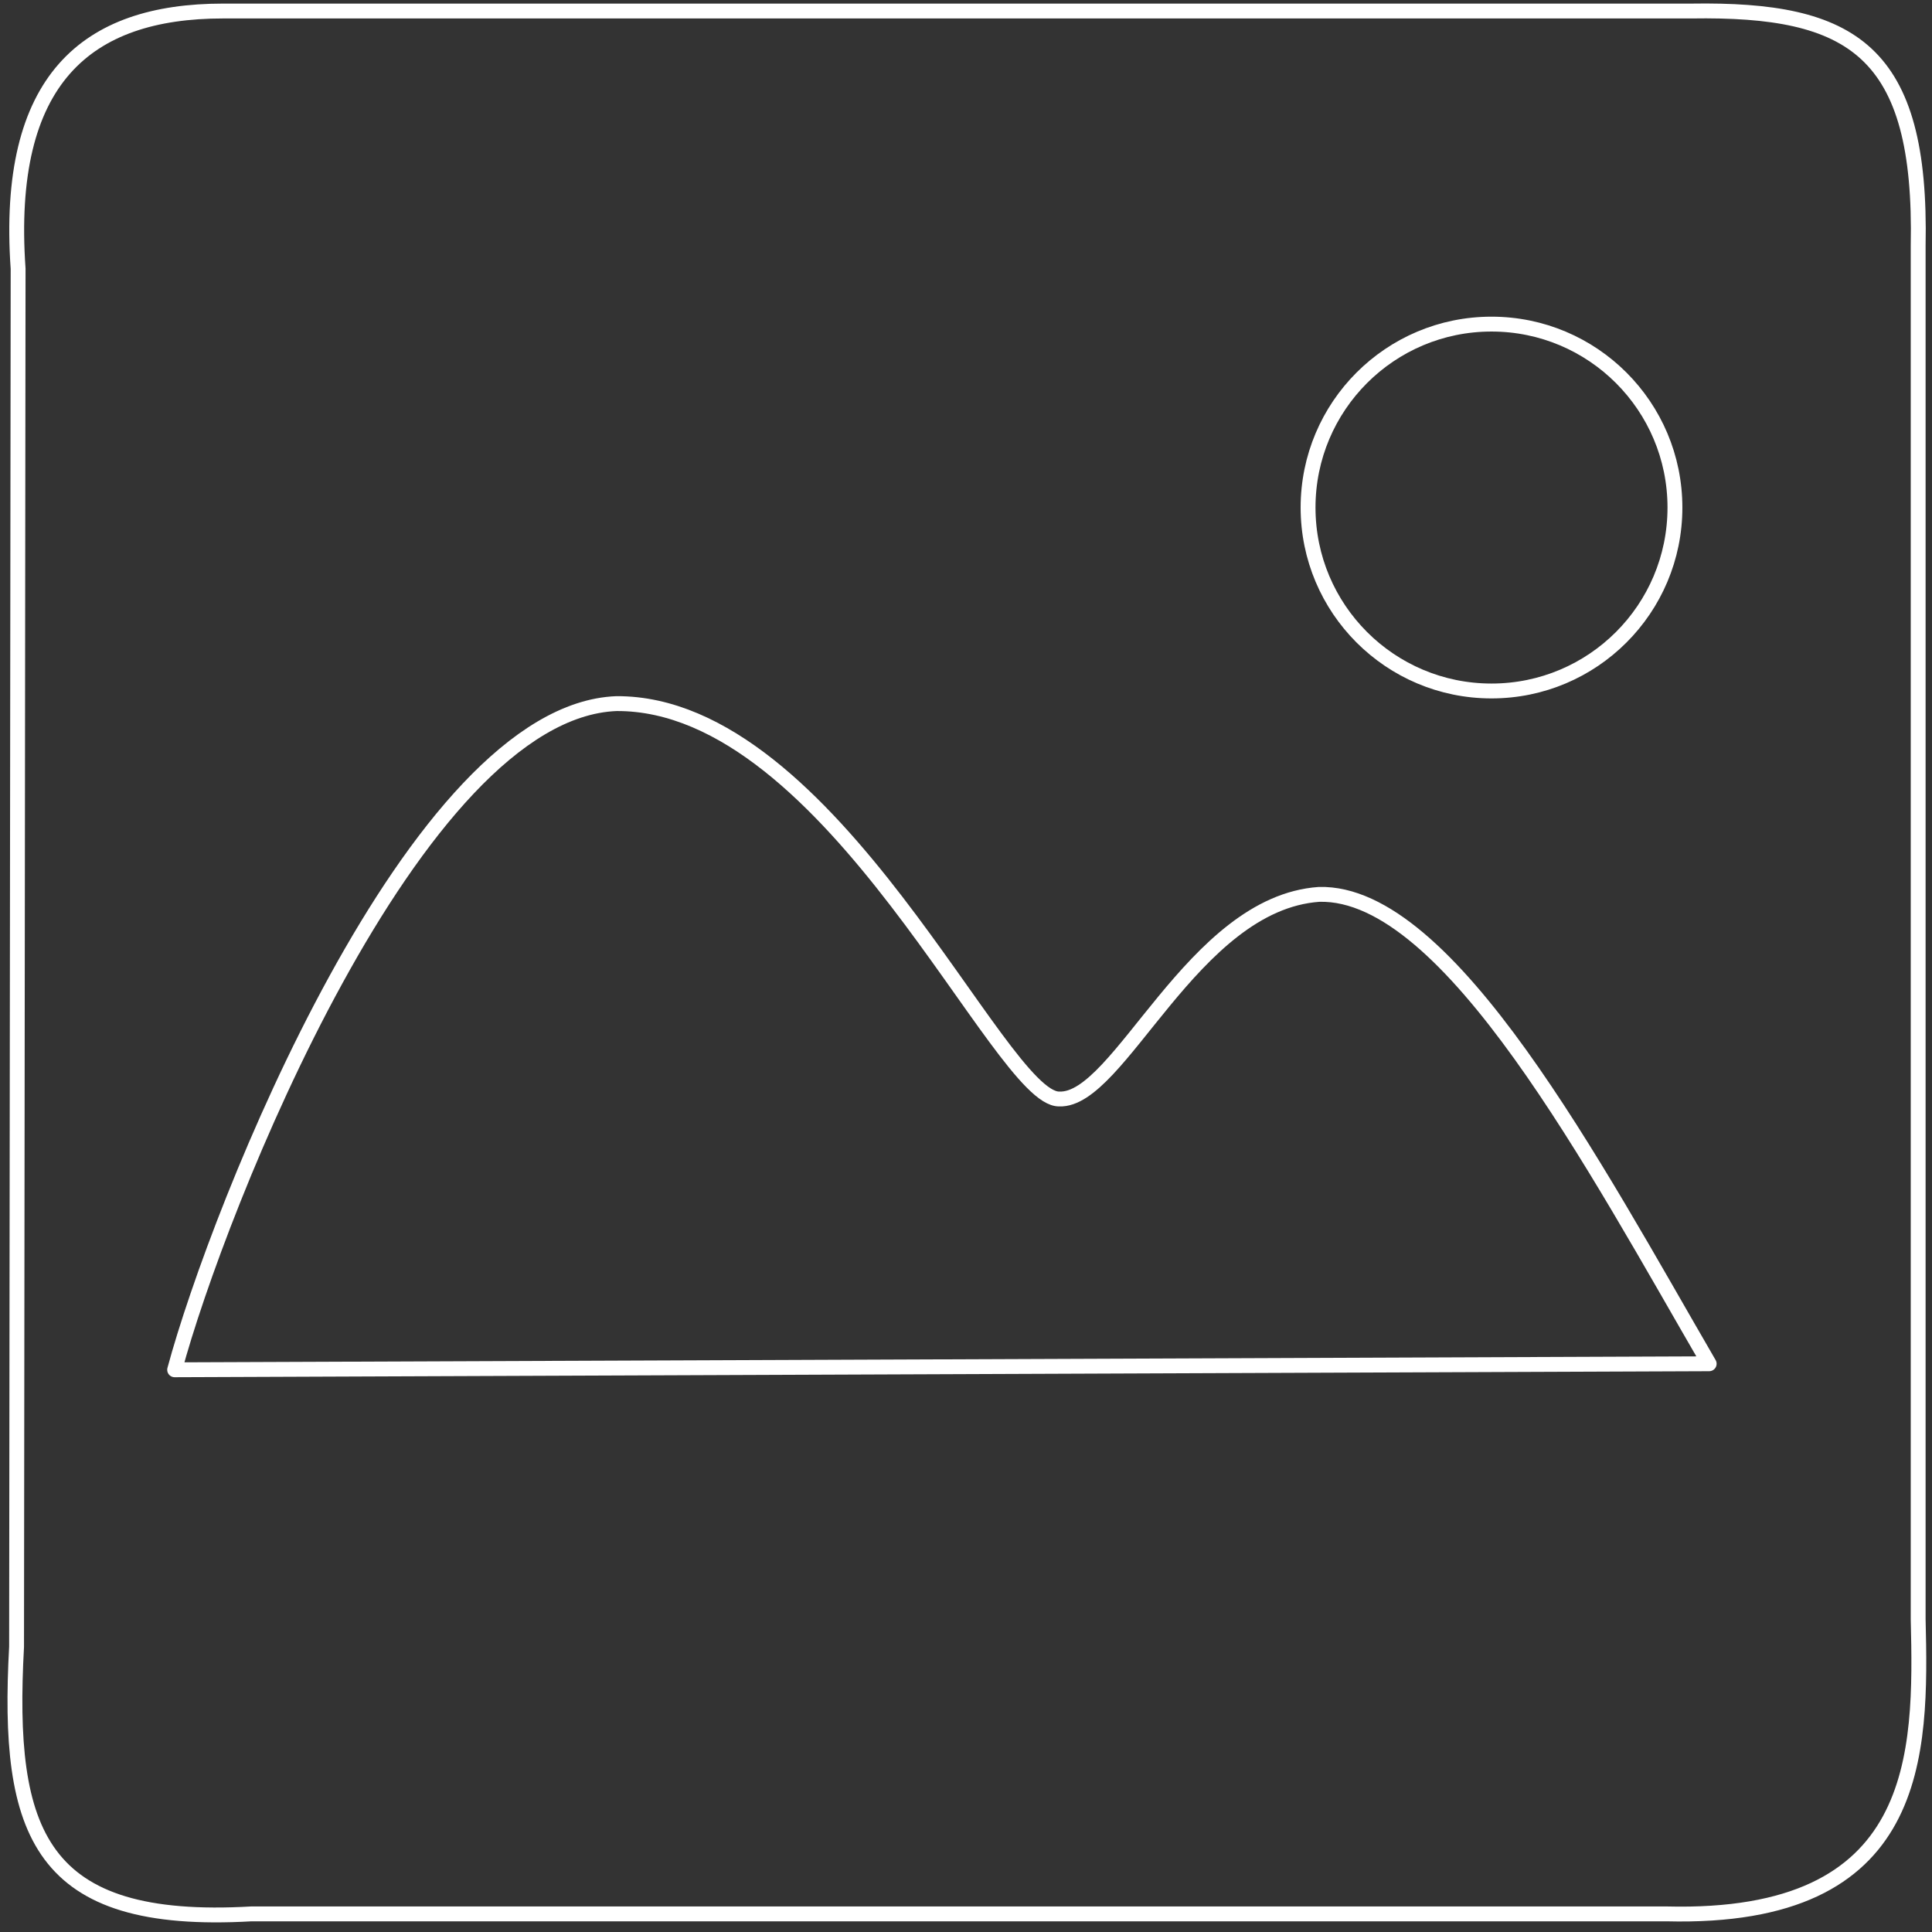 <?xml version="1.0" encoding="UTF-8" standalone="no"?>
<!-- Created with Inkscape (http://www.inkscape.org/) -->

<svg
   xmlns:dc="http://purl.org/dc/elements/1.1/"
   xmlns:cc="http://creativecommons.org/ns#"
   xmlns:rdf="http://www.w3.org/1999/02/22-rdf-syntax-ns#"
   xmlns:svg="http://www.w3.org/2000/svg"
   xmlns="http://www.w3.org/2000/svg"
   xmlns:sodipodi="http://sodipodi.sourceforge.net/DTD/sodipodi-0.dtd"
   xmlns:inkscape="http://www.inkscape.org/namespaces/inkscape"
   width="130"
   height="130"
   id="svg2"
   version="1.1"
   inkscape:version="0.48.2 r9819"
   sodipodi:docname="settings_cover.svg">
  <rect width="100%" height="100%" fill="#333333" stroke="none"/>
  <defs
     id="defs4" />
  <sodipodi:namedview
     id="base"
     pagecolor="#ffffff"
     bordercolor="#666666"
     borderopacity="1.0"
     inkscape:pageopacity="0.0"
     inkscape:pageshadow="2"
     inkscape:zoom="2.8"
     inkscape:cx="-1.4007577"
     inkscape:cy="53.26857"
     inkscape:document-units="px"
     inkscape:current-layer="layer1"
     showgrid="false"
     inkscape:window-width="1099"
     inkscape:window-height="905"
     inkscape:window-x="224"
     inkscape:window-y="79"
     inkscape:window-maximized="0" />
  <g
     inkscape:label="Layer 1"
     inkscape:groupmode="layer"
     id="layer1"
     transform="translate(0,-922.362)">
    <path
       style="fill:none;stroke:#ffffff;stroke-width:1;stroke-linecap:butt;stroke-linejoin:miter;stroke-miterlimit:4;stroke-opacity:1;stroke-dasharray:none"
       d="M 1.219,18.082 1.115,110.807 c -0.685,12.555 1.492,18.797 15.805,17.974 l 95.207,0 c 17.222,0.438 17.164,-10.726 16.942,-19.842 l 0,-92.371 C 129.341,3.373 124.628,0.573 113.81,0.742 l -98.806,0 C 5.823,0.745 0.326,5.319 1.219,18.082 z"
       id="path3755"
       inkscape:connector-curvature="0"
       transform="translate(0,922.362)"
       sodipodi:nodetypes="ccccccccc" />
    <path
       style="fill:none;stroke:#ffffff;stroke-width:1;stroke-linecap:round;stroke-linejoin:round;stroke-miterlimit:4;stroke-opacity:1;stroke-dasharray:none"
       d="m 11.751,1014.532 c 2.899,-10.788 16.146,-44.293 29.728,-44.826 14.546,-0.078 25.781,26.69 29.796,26.604 4.059,0.177 8.952,-13.172 17.482,-13.767 8.756,-0.235 18.606,18.426 26.25,31.584 z"
       id="path3768"
       inkscape:connector-curvature="0"
       sodipodi:nodetypes="cccccc" />
    <path
       sodipodi:type="arc"
       style="fill:none;stroke:#ffffff;stroke-width:0.174;stroke-linecap:round;stroke-linejoin:round;stroke-miterlimit:4;stroke-opacity:1;stroke-dasharray:none"
       id="path3770"
       sodipodi:cx="70.710678"
       sodipodi:cy="56.385132"
       sodipodi:rx="2.1465743"
       sodipodi:ry="2.1465743"
       d="m 72.857,56.385 c 0,1.186 -0.961,2.147 -2.147,2.147 -1.186,0 -2.147,-0.961 -2.147,-2.147 0,-1.186 0.961,-2.147 2.147,-2.147 1.186,0 2.147,0.961 2.147,2.147 z"
       transform="matrix(5.749,0,0,5.749,-306.152,632.356)" />
  </g>
</svg>
